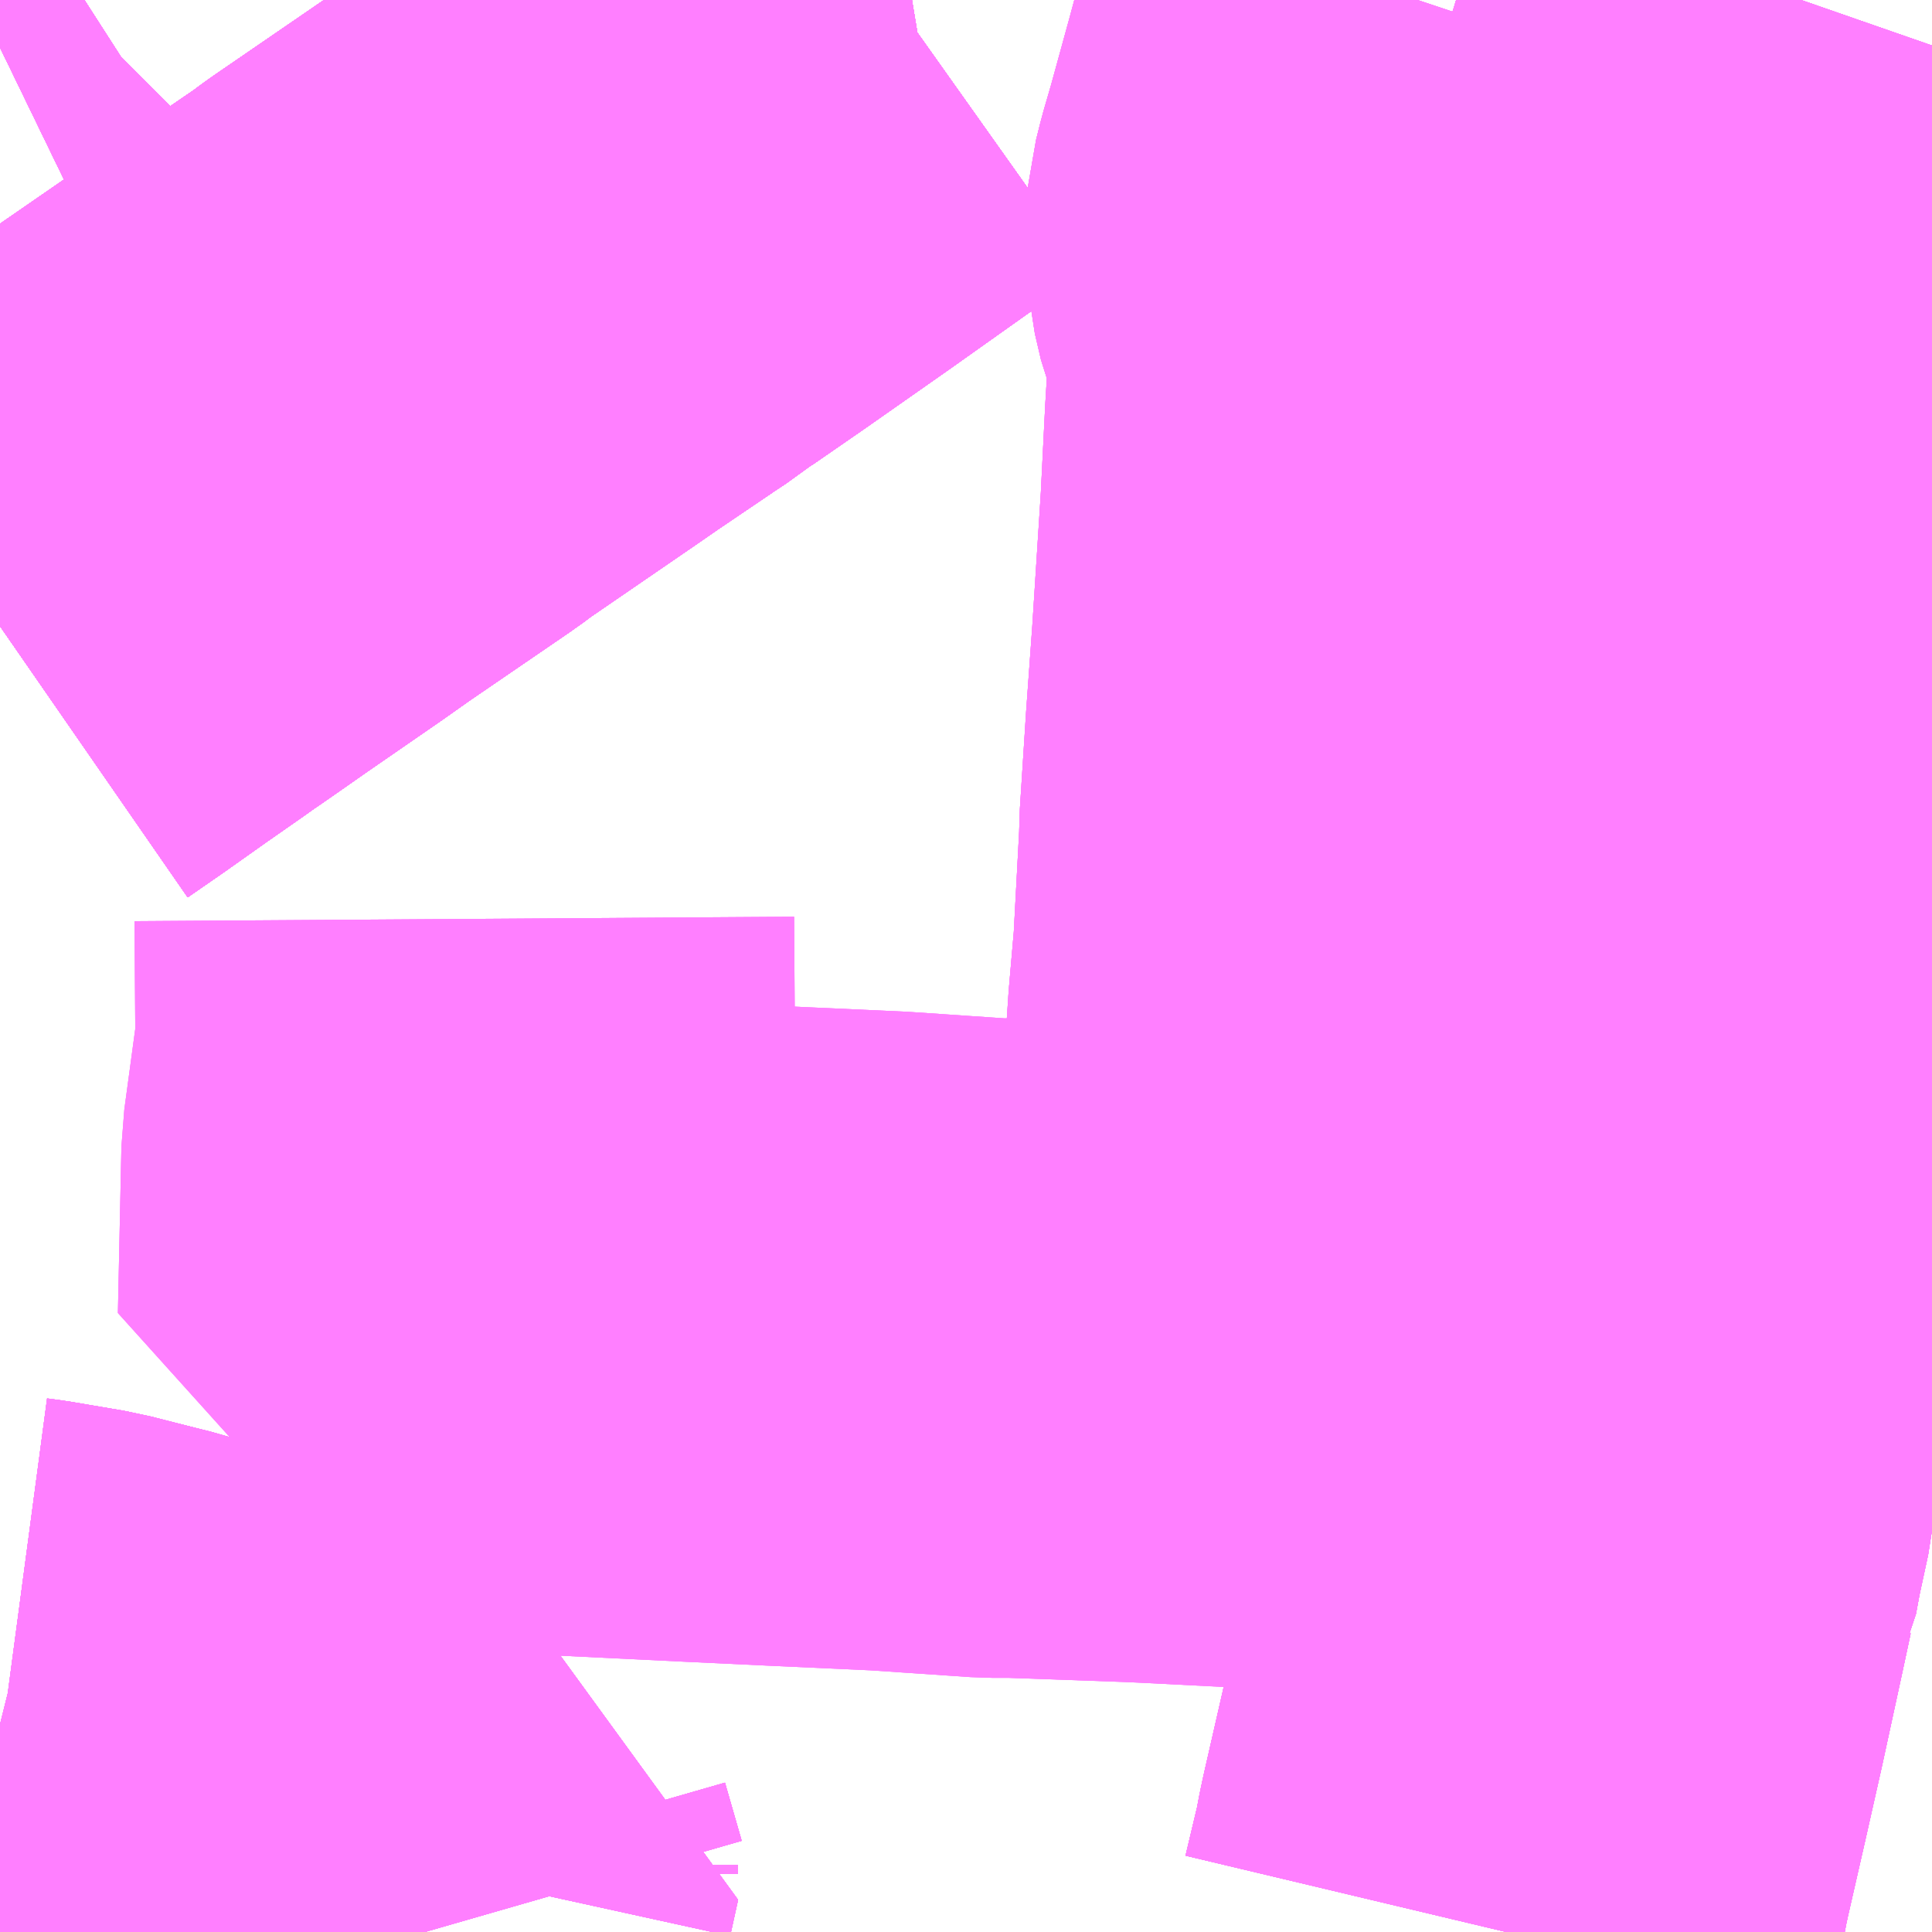 <?xml version="1.0" encoding="UTF-8"?>
<svg  xmlns="http://www.w3.org/2000/svg" xmlns:xlink="http://www.w3.org/1999/xlink" xmlns:go="http://purl.org/svgmap/profile" property="N07_001,N07_002,N07_003,N07_004,N07_005,N07_006,N07_007" viewBox="13673.584 -3539.795 2.197 2.197" go:dataArea="13673.583984375 -3539.794921875 2.197265625 2.197265625" >
<globalCoordinateSystem srsName="http://purl.org/crs/84" transform="matrix(100.0,0.0,0.0,-100.0,0.0,0.0)" />
<defs>
 <g id="p0" >
  <circle cx="0.0" cy="0.0" r="3" stroke="green" stroke-width="0.75" vector-effect="non-scaling-stroke" />
 </g>
</defs>
<g fill="none" fill-rule="evenodd" stroke="#FF00FF" stroke-width="0.75" opacity="0.5" vector-effect="non-scaling-stroke" stroke-linejoin="bevel" >
<path content="1,JR東海バス（株）,ドリームなごや号_01_on,3.0,3.0,3.0," xlink:title="1" d="M13675.781,-3538.814L13675.713,-3538.817L13675.699,-3538.817L13675.656,-3538.818L13675.589,-3538.821L13675.484,-3538.825L13675.46,-3538.826L13675.461,-3538.837L13675.462,-3538.854L13675.463,-3538.869L13675.464,-3538.902L13675.466,-3538.919L13675.467,-3538.936L13675.468,-3538.959L13675.471,-3539.003L13675.477,-3539.082L13675.485,-3539.194L13675.487,-3539.211L13675.489,-3539.239L13675.494,-3539.296L13675.499,-3539.333L13675.501,-3539.378L13675.508,-3539.42L13675.515,-3539.446L13675.523,-3539.469L13675.537,-3539.508L13675.543,-3539.524L13675.551,-3539.546L13675.563,-3539.579L13675.57,-3539.599L13675.576,-3539.615L13675.583,-3539.635L13675.592,-3539.664L13675.594,-3539.669L13675.596,-3539.677L13675.609,-3539.72L13675.62,-3539.758L13675.623,-3539.769L13675.624,-3539.772L13675.632,-3539.795"/>
<path content="1,加越能鉄道（株）,岐阜・名古屋行き（高速バス）,2.0,2.0,2.0," xlink:title="1" d="M13675.781,-3538.814L13675.713,-3538.817L13675.699,-3538.817L13675.656,-3538.818L13675.589,-3538.821L13675.484,-3538.825L13675.46,-3538.826L13675.461,-3538.837L13675.462,-3538.854L13675.463,-3538.869L13675.464,-3538.902L13675.466,-3538.919L13675.467,-3538.936L13675.468,-3538.959L13675.471,-3539.003L13675.477,-3539.082L13675.485,-3539.194L13675.487,-3539.211L13675.489,-3539.239L13675.494,-3539.296L13675.499,-3539.333L13675.501,-3539.378L13675.508,-3539.42L13675.515,-3539.446L13675.523,-3539.469L13675.537,-3539.508L13675.543,-3539.524L13675.551,-3539.546L13675.563,-3539.579L13675.57,-3539.599L13675.576,-3539.615L13675.583,-3539.635L13675.592,-3539.664L13675.594,-3539.669L13675.596,-3539.677L13675.609,-3539.72L13675.62,-3539.758L13675.623,-3539.769L13675.624,-3539.772L13675.632,-3539.795"/>
<path content="1,岐阜バス観光（株）,高速京都線_01_on,2.0,2.0,2.0," xlink:title="1" d="M13673.68,-3539.795L13673.666,-3539.786L13673.665,-3539.785L13673.617,-3539.757L13673.584,-3539.741"/>
<path content="1,岐阜バス観光（株）,高速京都線_02_on,1.0,1.0,1.0," xlink:title="1" d="M13675.781,-3538.814L13675.713,-3538.817L13675.699,-3538.817L13675.656,-3538.818L13675.589,-3538.821L13675.484,-3538.825L13675.46,-3538.826L13675.461,-3538.837L13675.462,-3538.854L13675.463,-3538.869L13675.464,-3538.902L13675.466,-3538.919L13675.467,-3538.936L13675.468,-3538.959L13675.471,-3539.003L13675.477,-3539.082L13675.485,-3539.194L13675.487,-3539.211L13675.489,-3539.239L13675.494,-3539.296L13675.499,-3539.333L13675.501,-3539.378L13675.508,-3539.42L13675.515,-3539.446L13675.523,-3539.469L13675.537,-3539.508L13675.543,-3539.524L13675.551,-3539.546L13675.563,-3539.579L13675.57,-3539.599L13675.576,-3539.615L13675.583,-3539.635L13675.592,-3539.664L13675.594,-3539.669L13675.596,-3539.677L13675.609,-3539.72L13675.62,-3539.758L13675.623,-3539.769L13675.624,-3539.772L13675.632,-3539.795"/>
<path content="1,岐阜バス観光（株）,高速京都線_02_on,1.0,1.0,1.0," xlink:title="1" d="M13673.68,-3539.795L13673.666,-3539.786L13673.665,-3539.785L13673.617,-3539.757L13673.584,-3539.741"/>
<path content="1,岐阜乗合自動車（株）,おぶさ墨俣線_01_on,53.5,35.0,35.0," xlink:title="1" d="M13674.621,-3539.795L13674.603,-3539.792L13674.448,-3539.682L13674.351,-3539.614L13674.296,-3539.576L13674.289,-3539.572L13674.287,-3539.57L13674.258,-3539.549L13674.253,-3539.546L13674.219,-3539.523L13674.188,-3539.502L13674.162,-3539.484L13674.041,-3539.401L13674.034,-3539.396L13674.022,-3539.387L13674.019,-3539.385L13673.962,-3539.346L13673.924,-3539.32L13673.905,-3539.307L13673.888,-3539.295L13673.871,-3539.283L13673.787,-3539.225L13673.757,-3539.204L13673.734,-3539.188L13673.728,-3539.184L13673.714,-3539.174L13673.671,-3539.144L13673.623,-3539.11L13673.584,-3539.083"/>
<path content="1,岐阜乗合自動車（株）,おぶさ墨俣線_02_on,53.5,35.0,35.0," xlink:title="1" d="M13674.621,-3539.795L13674.603,-3539.792L13674.448,-3539.682L13674.351,-3539.614L13674.296,-3539.576L13674.289,-3539.572L13674.287,-3539.57L13674.258,-3539.549L13674.253,-3539.546L13674.219,-3539.523L13674.188,-3539.502L13674.162,-3539.484L13674.041,-3539.401L13674.034,-3539.396L13674.022,-3539.387L13674.019,-3539.385L13673.962,-3539.346L13673.924,-3539.32L13673.905,-3539.307L13673.888,-3539.295L13673.871,-3539.283L13673.787,-3539.225L13673.757,-3539.204L13673.734,-3539.188L13673.728,-3539.184L13673.714,-3539.174L13673.671,-3539.144L13673.623,-3539.11L13673.584,-3539.083"/>
<path content="1,岐阜乗合自動車（株）,おぶさ墨俣線_03_on,53.5,35.0,35.0," xlink:title="1" d="M13674.621,-3539.795L13674.603,-3539.792L13674.448,-3539.682L13674.351,-3539.614L13674.296,-3539.576L13674.289,-3539.572L13674.287,-3539.57L13674.258,-3539.549L13674.253,-3539.546L13674.219,-3539.523L13674.188,-3539.502L13674.162,-3539.484L13674.041,-3539.401L13674.034,-3539.396L13674.022,-3539.387L13674.019,-3539.385L13673.962,-3539.346L13673.924,-3539.32L13673.905,-3539.307L13673.888,-3539.295L13673.871,-3539.283L13673.787,-3539.225L13673.757,-3539.204L13673.734,-3539.188L13673.728,-3539.184L13673.714,-3539.174L13673.671,-3539.144L13673.623,-3539.11L13673.584,-3539.083"/>
<path content="1,岐阜乗合自動車（株）,おぶさ墨俣線_06_on,53.5,35.0,35.0," xlink:title="1" d="M13674.621,-3539.795L13674.603,-3539.792L13674.448,-3539.682L13674.351,-3539.614L13674.296,-3539.576L13674.289,-3539.572L13674.287,-3539.57L13674.258,-3539.549L13674.253,-3539.546L13674.219,-3539.523L13674.188,-3539.502L13674.162,-3539.484L13674.041,-3539.401L13674.034,-3539.396L13674.022,-3539.387L13674.019,-3539.385L13673.962,-3539.346L13673.924,-3539.32L13673.905,-3539.307L13673.888,-3539.295L13673.871,-3539.283L13673.787,-3539.225L13673.757,-3539.204L13673.734,-3539.188L13673.728,-3539.184L13673.714,-3539.174L13673.671,-3539.144L13673.623,-3539.11L13673.584,-3539.083"/>
<path content="1,岐阜乗合自動車（株）,おぶさ墨俣線_09_on,53.5,35.0,35.0," xlink:title="1" d="M13674.621,-3539.795L13674.603,-3539.792L13674.448,-3539.682L13674.351,-3539.614L13674.296,-3539.576L13674.289,-3539.572L13674.287,-3539.57L13674.258,-3539.549L13674.253,-3539.546L13674.219,-3539.523L13674.188,-3539.502L13674.162,-3539.484L13674.041,-3539.401L13674.034,-3539.396L13674.022,-3539.387L13674.019,-3539.385L13673.962,-3539.346L13673.924,-3539.32L13673.905,-3539.307L13673.888,-3539.295L13673.871,-3539.283L13673.787,-3539.225L13673.757,-3539.204L13673.734,-3539.188L13673.728,-3539.184L13673.714,-3539.174L13673.671,-3539.144L13673.623,-3539.11L13673.584,-3539.083"/>
<path content="1,岐阜乗合自動車（株）,おぶさ墨俣線_10_on,53.5,35.0,35.0," xlink:title="1" d="M13674.621,-3539.795L13674.603,-3539.792L13674.448,-3539.682L13674.351,-3539.614L13674.296,-3539.576L13674.289,-3539.572L13674.287,-3539.57L13674.258,-3539.549L13674.253,-3539.546L13674.219,-3539.523L13674.188,-3539.502L13674.162,-3539.484L13674.041,-3539.401L13674.034,-3539.396L13674.022,-3539.387L13674.019,-3539.385L13673.962,-3539.346L13673.924,-3539.32L13673.905,-3539.307L13673.888,-3539.295L13673.871,-3539.283L13673.787,-3539.225L13673.757,-3539.204L13673.734,-3539.188L13673.728,-3539.184L13673.714,-3539.174L13673.671,-3539.144L13673.623,-3539.11L13673.584,-3539.083"/>
<path content="1,岐阜乗合自動車（株）,おぶさ墨俣線_11_on,53.5,35.0,35.0," xlink:title="1" d="M13674.621,-3539.795L13674.603,-3539.792L13674.448,-3539.682L13674.351,-3539.614L13674.296,-3539.576L13674.289,-3539.572L13674.287,-3539.57L13674.258,-3539.549L13674.253,-3539.546L13674.219,-3539.523L13674.188,-3539.502L13674.162,-3539.484L13674.041,-3539.401L13674.034,-3539.396L13674.022,-3539.387L13674.019,-3539.385L13673.962,-3539.346L13673.924,-3539.32L13673.905,-3539.307L13673.888,-3539.295L13673.871,-3539.283L13673.787,-3539.225L13673.757,-3539.204L13673.734,-3539.188L13673.728,-3539.184L13673.714,-3539.174L13673.671,-3539.144L13673.623,-3539.11L13673.584,-3539.083"/>
<path content="1,岐阜乗合自動車（株）,加納南線_01_on,40.0,27.0,27.0," xlink:title="1" d="M13675.196,-3539.795L13675.192,-3539.783L13675.191,-3539.777L13675.176,-3539.728L13675.162,-3539.676L13675.14,-3539.596L13675.131,-3539.565L13675.126,-3539.545L13675.125,-3539.535L13675.125,-3539.532L13675.124,-3539.527L13675.126,-3539.501L13675.133,-3539.471L13675.139,-3539.456L13675.146,-3539.428L13675.151,-3539.394L13675.151,-3539.38L13675.147,-3539.313L13675.142,-3539.213L13675.132,-3539.057L13675.125,-3538.96L13675.118,-3538.851L13675.118,-3538.84L13675.111,-3538.709L13675.105,-3538.64L13675.101,-3538.58L13675.095,-3538.458L13675.086,-3538.3"/>
<path content="1,岐阜乗合自動車（株）,加納南線_02_on,40.0,27.0,27.0," xlink:title="1" d="M13675.196,-3539.795L13675.192,-3539.783L13675.191,-3539.777L13675.176,-3539.728L13675.162,-3539.676L13675.14,-3539.596L13675.131,-3539.565L13675.126,-3539.545L13675.125,-3539.535L13675.125,-3539.532L13675.124,-3539.527L13675.126,-3539.501L13675.133,-3539.471L13675.139,-3539.456L13675.146,-3539.428L13675.151,-3539.394L13675.151,-3539.38L13675.147,-3539.313L13675.142,-3539.213L13675.132,-3539.057L13675.125,-3538.96L13675.118,-3538.851L13675.118,-3538.84L13675.111,-3538.709L13675.105,-3538.64L13675.101,-3538.58L13675.095,-3538.458L13675.086,-3538.3L13675.082,-3538.247L13674.998,-3538.251L13674.9,-3538.256L13674.878,-3538.257L13674.738,-3538.262L13674.713,-3538.262L13674.595,-3538.27L13674.485,-3538.275L13674.379,-3538.28L13674.235,-3538.287L13674.144,-3538.291L13674.105,-3538.293L13674.093,-3538.294L13674.097,-3538.483L13674.113,-3538.601L13674.112,-3538.75"/>
<path content="1,岐阜乗合自動車（株）,加納南線_03_on,40.0,27.0,27.0," xlink:title="1" d="M13675.196,-3539.795L13675.192,-3539.783L13675.191,-3539.777L13675.176,-3539.728L13675.162,-3539.676L13675.14,-3539.596L13675.131,-3539.565L13675.126,-3539.545L13675.125,-3539.535L13675.125,-3539.532L13675.124,-3539.527L13675.126,-3539.501L13675.133,-3539.471L13675.139,-3539.456L13675.146,-3539.428L13675.151,-3539.394L13675.151,-3539.38L13675.147,-3539.313L13675.142,-3539.213L13675.132,-3539.057L13675.125,-3538.96L13675.118,-3538.851L13675.118,-3538.84L13675.111,-3538.709L13675.105,-3538.64L13675.101,-3538.58L13675.095,-3538.458L13675.086,-3538.3L13675.082,-3538.247L13674.998,-3538.251L13674.9,-3538.256L13674.878,-3538.257L13674.738,-3538.262L13674.713,-3538.262L13674.595,-3538.27L13674.485,-3538.275L13674.379,-3538.28L13674.235,-3538.287L13674.144,-3538.291L13674.105,-3538.293L13674.093,-3538.294L13674.097,-3538.483L13674.113,-3538.601L13674.112,-3538.75"/>
<path content="1,岐阜乗合自動車（株）,加納南線_04_on,40.0,27.0,27.0," xlink:title="1" d="M13675.196,-3539.795L13675.192,-3539.783L13675.191,-3539.777L13675.176,-3539.728L13675.162,-3539.676L13675.14,-3539.596L13675.131,-3539.565L13675.126,-3539.545L13675.125,-3539.535L13675.125,-3539.532L13675.124,-3539.527L13675.126,-3539.501L13675.133,-3539.471L13675.139,-3539.456L13675.146,-3539.428L13675.151,-3539.394L13675.151,-3539.38L13675.147,-3539.313L13675.142,-3539.213L13675.132,-3539.057L13675.125,-3538.96L13675.118,-3538.851L13675.118,-3538.84L13675.111,-3538.709L13675.105,-3538.64L13675.101,-3538.58L13675.095,-3538.458L13675.086,-3538.3L13675.082,-3538.247L13674.998,-3538.251L13674.9,-3538.256L13674.878,-3538.257L13674.738,-3538.262L13674.713,-3538.262L13674.595,-3538.27L13674.485,-3538.275L13674.379,-3538.28L13674.235,-3538.287L13674.144,-3538.291L13674.105,-3538.293L13674.093,-3538.294L13674.097,-3538.483L13674.113,-3538.601L13674.112,-3538.75"/>
<path content="1,岐阜乗合自動車（株）,加納南線_06_on,40.0,27.0,27.0," xlink:title="1" d="M13675.196,-3539.795L13675.192,-3539.783L13675.191,-3539.777L13675.176,-3539.728L13675.162,-3539.676L13675.14,-3539.596L13675.131,-3539.565L13675.126,-3539.545L13675.125,-3539.535L13675.125,-3539.532L13675.124,-3539.527L13675.126,-3539.501L13675.133,-3539.471L13675.139,-3539.456L13675.146,-3539.428L13675.151,-3539.394L13675.151,-3539.38L13675.147,-3539.313L13675.142,-3539.213L13675.132,-3539.057L13675.125,-3538.96L13675.118,-3538.851L13675.118,-3538.84L13675.111,-3538.709L13675.105,-3538.64L13675.101,-3538.58L13675.095,-3538.458L13675.086,-3538.3"/>
<path content="1,岐阜乗合自動車（株）,加納島線_01_on,46.5,32.0,32.0," xlink:title="1" d="M13673.68,-3539.795L13673.666,-3539.786L13673.665,-3539.785L13673.617,-3539.757L13673.584,-3539.741"/>
<path content="1,岐阜乗合自動車（株）,加納島線_02_on,46.5,32.0,32.0," xlink:title="1" d="M13673.68,-3539.795L13673.666,-3539.786L13673.665,-3539.785L13673.617,-3539.757L13673.584,-3539.741"/>
<path content="1,岐阜乗合自動車（株）,加納島線_04_on,46.5,32.0,32.0," xlink:title="1" d="M13673.68,-3539.795L13673.666,-3539.786L13673.665,-3539.785L13673.617,-3539.757L13673.584,-3539.741"/>
<path content="1,岐阜乗合自動車（株）,加納島線_05_on,46.5,32.0,32.0," xlink:title="1" d="M13673.68,-3539.795L13673.666,-3539.786L13673.665,-3539.785L13673.617,-3539.757L13673.584,-3539.741"/>
<path content="1,岐阜乗合自動車（株）,加納島線_06_on,46.5,32.0,32.0," xlink:title="1" d="M13673.68,-3539.795L13673.666,-3539.786L13673.665,-3539.785L13673.617,-3539.757L13673.584,-3539.741"/>
<path content="1,岐阜乗合自動車（株）,加納島線_07_on,46.5,32.0,32.0," xlink:title="1" d="M13673.68,-3539.795L13673.666,-3539.786L13673.665,-3539.785L13673.617,-3539.757L13673.584,-3539.741"/>
<path content="1,岐阜乗合自動車（株）,加納島線_09_on,46.5,32.0,32.0," xlink:title="1" d="M13673.68,-3539.795L13673.666,-3539.786L13673.665,-3539.785L13673.617,-3539.757L13673.584,-3539.741"/>
<path content="1,岐阜乗合自動車（株）,加納島線_10_on,46.5,32.0,32.0," xlink:title="1" d="M13673.68,-3539.795L13673.666,-3539.786L13673.665,-3539.785L13673.617,-3539.757L13673.584,-3539.741"/>
<path content="1,岐阜乗合自動車（株）,大洞団地線_03_on,50.5,31.0,31.0," xlink:title="1" d="M13673.584,-3539.741L13673.617,-3539.757L13673.665,-3539.785L13673.666,-3539.786L13673.68,-3539.795"/>
<path content="1,岐阜乗合自動車（株）,大洞団地線_07_on,50.5,31.0,31.0," xlink:title="1" d="M13673.584,-3539.741L13673.617,-3539.757L13673.665,-3539.785L13673.666,-3539.786L13673.68,-3539.795"/>
<path content="1,岐阜乗合自動車（株）,岐阜聖徳学園大線_01_on,39.0,16.5,16.5," xlink:title="1" d="M13674.621,-3539.795L13674.603,-3539.792L13674.448,-3539.682L13674.351,-3539.614L13674.296,-3539.576L13674.289,-3539.572L13674.287,-3539.57L13674.258,-3539.549L13674.253,-3539.546L13674.219,-3539.523L13674.188,-3539.502L13674.162,-3539.484L13674.041,-3539.401L13674.034,-3539.396L13674.022,-3539.387L13674.019,-3539.385L13673.962,-3539.346L13673.924,-3539.32L13673.905,-3539.307L13673.888,-3539.295L13673.871,-3539.283L13673.787,-3539.225L13673.757,-3539.204L13673.734,-3539.188L13673.728,-3539.184L13673.714,-3539.174L13673.671,-3539.144L13673.623,-3539.11L13673.584,-3539.083"/>
<path content="1,岐阜乗合自動車（株）,岐阜聖徳学園大線_02_on,39.0,16.5,16.5," xlink:title="1" d="M13674.621,-3539.795L13674.603,-3539.792L13674.448,-3539.682L13674.351,-3539.614L13674.296,-3539.576L13674.289,-3539.572L13674.287,-3539.57L13674.258,-3539.549L13674.253,-3539.546L13674.219,-3539.523L13674.188,-3539.502L13674.162,-3539.484L13674.041,-3539.401L13674.034,-3539.396L13674.022,-3539.387L13674.019,-3539.385L13673.962,-3539.346L13673.924,-3539.32L13673.905,-3539.307L13673.888,-3539.295L13673.871,-3539.283L13673.787,-3539.225L13673.757,-3539.204L13673.734,-3539.188L13673.728,-3539.184L13673.714,-3539.174L13673.671,-3539.144L13673.623,-3539.11L13673.584,-3539.083"/>
<path content="1,岐阜乗合自動車（株）,岐阜聖徳学園大線_03_on,39.0,16.5,16.5," xlink:title="1" d="M13674.621,-3539.795L13674.603,-3539.792L13674.448,-3539.682L13674.351,-3539.614L13674.296,-3539.576L13674.289,-3539.572L13674.287,-3539.57L13674.258,-3539.549L13674.253,-3539.546L13674.219,-3539.523L13674.188,-3539.502L13674.162,-3539.484L13674.041,-3539.401L13674.034,-3539.396L13674.022,-3539.387L13674.019,-3539.385L13673.962,-3539.346L13673.924,-3539.32L13673.905,-3539.307L13673.888,-3539.295L13673.871,-3539.283L13673.787,-3539.225L13673.757,-3539.204L13673.734,-3539.188L13673.728,-3539.184L13673.714,-3539.174L13673.671,-3539.144L13673.623,-3539.11L13673.584,-3539.083"/>
<path content="1,岐阜乗合自動車（株）,岐阜聖徳学園大線_04_on,39.0,16.5,16.5," xlink:title="1" d="M13674.621,-3539.795L13674.603,-3539.792L13674.448,-3539.682L13674.351,-3539.614L13674.296,-3539.576L13674.289,-3539.572L13674.287,-3539.57L13674.258,-3539.549L13674.253,-3539.546L13674.219,-3539.523L13674.188,-3539.502L13674.162,-3539.484L13674.041,-3539.401L13674.034,-3539.396L13674.022,-3539.387L13674.019,-3539.385L13673.962,-3539.346L13673.924,-3539.32L13673.905,-3539.307L13673.888,-3539.295L13673.871,-3539.283L13673.787,-3539.225L13673.757,-3539.204L13673.734,-3539.188L13673.728,-3539.184L13673.714,-3539.174L13673.671,-3539.144L13673.623,-3539.11L13673.584,-3539.083"/>
<path content="1,岐阜乗合自動車（株）,岐阜聖徳学園大線_07_on,39.0,16.5,16.5," xlink:title="1" d="M13674.621,-3539.795L13674.603,-3539.792L13674.448,-3539.682L13674.351,-3539.614L13674.296,-3539.576L13674.289,-3539.572L13674.287,-3539.57L13674.258,-3539.549L13674.253,-3539.546L13674.219,-3539.523L13674.188,-3539.502L13674.162,-3539.484L13674.041,-3539.401L13674.034,-3539.396L13674.022,-3539.387L13674.019,-3539.385L13673.962,-3539.346L13673.924,-3539.32L13673.905,-3539.307L13673.888,-3539.295L13673.871,-3539.283L13673.787,-3539.225L13673.757,-3539.204L13673.734,-3539.188L13673.728,-3539.184L13673.714,-3539.174L13673.671,-3539.144L13673.623,-3539.11L13673.584,-3539.083"/>
<path content="1,岐阜乗合自動車（株）,岐阜聖徳学園大線_08_on,39.0,16.5,16.5," xlink:title="1" d="M13674.621,-3539.795L13674.603,-3539.792L13674.448,-3539.682L13674.351,-3539.614L13674.296,-3539.576L13674.289,-3539.572L13674.287,-3539.57L13674.258,-3539.549L13674.253,-3539.546L13674.219,-3539.523L13674.188,-3539.502L13674.162,-3539.484L13674.041,-3539.401L13674.034,-3539.396L13674.022,-3539.387L13674.019,-3539.385L13673.962,-3539.346L13673.924,-3539.32L13673.905,-3539.307L13673.888,-3539.295L13673.871,-3539.283L13673.787,-3539.225L13673.757,-3539.204L13673.734,-3539.188L13673.728,-3539.184L13673.714,-3539.174L13673.671,-3539.144L13673.623,-3539.11L13673.584,-3539.083"/>
<path content="1,岐阜乗合自動車（株）,岐阜聖徳学園大線_09_on,39.0,16.5,16.5," xlink:title="1" d="M13674.621,-3539.795L13674.603,-3539.792L13674.448,-3539.682L13674.351,-3539.614L13674.296,-3539.576L13674.289,-3539.572L13674.287,-3539.57L13674.258,-3539.549L13674.253,-3539.546L13674.219,-3539.523L13674.188,-3539.502L13674.162,-3539.484L13674.041,-3539.401L13674.034,-3539.396L13674.022,-3539.387L13674.019,-3539.385L13673.962,-3539.346L13673.924,-3539.32L13673.905,-3539.307L13673.888,-3539.295L13673.871,-3539.283L13673.787,-3539.225L13673.757,-3539.204L13673.734,-3539.188L13673.728,-3539.184L13673.714,-3539.174L13673.671,-3539.144L13673.623,-3539.11L13673.584,-3539.083"/>
<path content="1,岐阜乗合自動車（株）,岐阜聖徳学園大線_10_on,39.0,16.5,16.5," xlink:title="1" d="M13674.621,-3539.795L13674.603,-3539.792L13674.448,-3539.682L13674.351,-3539.614L13674.296,-3539.576L13674.289,-3539.572L13674.287,-3539.57L13674.258,-3539.549L13674.253,-3539.546L13674.219,-3539.523L13674.188,-3539.502L13674.162,-3539.484L13674.041,-3539.401L13674.034,-3539.396L13674.022,-3539.387L13674.019,-3539.385L13673.962,-3539.346L13673.924,-3539.32L13673.905,-3539.307L13673.888,-3539.295L13673.871,-3539.283L13673.787,-3539.225L13673.757,-3539.204L13673.734,-3539.188L13673.728,-3539.184L13673.714,-3539.174L13673.671,-3539.144L13673.623,-3539.11L13673.584,-3539.083"/>
<path content="1,岐阜乗合自動車（株）,岐阜聖徳学園大線_11_on,39.0,16.5,16.5," xlink:title="1" d="M13674.621,-3539.795L13674.603,-3539.792L13674.448,-3539.682L13674.351,-3539.614L13674.296,-3539.576L13674.289,-3539.572L13674.287,-3539.57L13674.258,-3539.549L13674.253,-3539.546L13674.219,-3539.523L13674.188,-3539.502L13674.162,-3539.484L13674.041,-3539.401L13674.034,-3539.396L13674.022,-3539.387L13674.019,-3539.385L13673.962,-3539.346L13673.924,-3539.32L13673.905,-3539.307L13673.888,-3539.295L13673.871,-3539.283L13673.787,-3539.225L13673.757,-3539.204L13673.734,-3539.188L13673.728,-3539.184L13673.714,-3539.174L13673.671,-3539.144L13673.623,-3539.11L13673.584,-3539.083"/>
<path content="1,岐阜乗合自動車（株）,岐阜聖徳学園大線_12_on,39.0,16.5,16.5," xlink:title="1" d="M13674.621,-3539.795L13674.603,-3539.792L13674.448,-3539.682L13674.351,-3539.614L13674.296,-3539.576L13674.289,-3539.572L13674.287,-3539.57L13674.258,-3539.549L13674.253,-3539.546L13674.219,-3539.523L13674.188,-3539.502L13674.162,-3539.484L13674.041,-3539.401L13674.034,-3539.396L13674.022,-3539.387L13674.019,-3539.385L13673.962,-3539.346L13673.924,-3539.32L13673.905,-3539.307L13673.888,-3539.295L13673.871,-3539.283L13673.787,-3539.225L13673.757,-3539.204L13673.734,-3539.188L13673.728,-3539.184L13673.714,-3539.174L13673.671,-3539.144L13673.623,-3539.11L13673.584,-3539.083"/>
<path content="1,岐阜乗合自動車（株）,茜部三田洞線_01_on,46.5,24.0,24.0," xlink:title="1" d="M13675.632,-3539.795L13675.624,-3539.772L13675.623,-3539.769L13675.62,-3539.758L13675.609,-3539.72L13675.596,-3539.677L13675.576,-3539.615L13675.563,-3539.579L13675.551,-3539.546L13675.543,-3539.524L13675.537,-3539.508L13675.523,-3539.469L13675.515,-3539.446L13675.508,-3539.42L13675.501,-3539.378L13675.499,-3539.333L13675.485,-3539.194L13675.477,-3539.082L13675.471,-3539.003L13675.468,-3538.959L13675.467,-3538.936L13675.466,-3538.919L13675.464,-3538.902L13675.463,-3538.869L13675.462,-3538.854L13675.461,-3538.837L13675.46,-3538.826L13675.454,-3538.746L13675.45,-3538.68L13675.449,-3538.668L13675.446,-3538.624L13675.443,-3538.584L13675.442,-3538.523L13675.434,-3538.447L13675.434,-3538.441L13675.431,-3538.404L13675.431,-3538.39L13675.431,-3538.384L13675.427,-3538.34L13675.424,-3538.295L13675.423,-3538.286L13675.42,-3538.242L13675.42,-3538.23L13675.417,-3538.18L13675.412,-3538.126L13675.41,-3538.106L13675.399,-3538.055L13675.394,-3538.028L13675.393,-3538.026L13675.39,-3538.016L13675.381,-3537.974L13675.358,-3537.868L13675.34,-3537.788L13675.319,-3537.696L13675.316,-3537.682L13675.312,-3537.661L13675.297,-3537.598M13674.067,-3537.598L13674.048,-3537.664L13674.048,-3537.674L13674.057,-3537.715L13674.026,-3537.718L13674.004,-3537.722L13673.997,-3537.723L13673.968,-3537.729L13673.925,-3537.743L13673.914,-3537.747L13673.87,-3537.762L13673.867,-3537.762L13673.831,-3537.774L13673.814,-3537.779L13673.788,-3537.787L13673.786,-3537.787L13673.777,-3537.789L13673.733,-3537.803L13673.713,-3537.808L13673.662,-3537.821L13673.603,-3537.831L13673.588,-3537.833L13673.584,-3537.834"/>
<path content="1,岐阜乗合自動車（株）,茜部三田洞線_02_on,46.5,24.0,24.0," xlink:title="1" d="M13675.632,-3539.795L13675.624,-3539.772L13675.623,-3539.769L13675.62,-3539.758L13675.609,-3539.72L13675.596,-3539.677L13675.576,-3539.615L13675.563,-3539.579L13675.551,-3539.546L13675.543,-3539.524L13675.537,-3539.508L13675.523,-3539.469L13675.515,-3539.446L13675.508,-3539.42L13675.501,-3539.378L13675.499,-3539.333L13675.485,-3539.194L13675.477,-3539.082L13675.471,-3539.003L13675.468,-3538.959L13675.467,-3538.936L13675.466,-3538.919L13675.464,-3538.902L13675.463,-3538.869L13675.462,-3538.854L13675.461,-3538.837L13675.46,-3538.826L13675.454,-3538.746L13675.45,-3538.68L13675.449,-3538.668L13675.446,-3538.624L13675.443,-3538.584L13675.442,-3538.523L13675.434,-3538.447L13675.434,-3538.441L13675.431,-3538.404L13675.431,-3538.39L13675.431,-3538.384L13675.427,-3538.34L13675.424,-3538.295L13675.423,-3538.286L13675.42,-3538.242L13675.42,-3538.23L13675.417,-3538.18L13675.412,-3538.126L13675.41,-3538.106L13675.399,-3538.055L13675.394,-3538.028L13675.393,-3538.026L13675.39,-3538.016L13675.381,-3537.974L13675.358,-3537.868L13675.34,-3537.788L13675.319,-3537.696L13675.316,-3537.682L13675.312,-3537.661L13675.297,-3537.598M13674.067,-3537.598L13674.048,-3537.664L13674.048,-3537.674L13674.057,-3537.715L13674.026,-3537.718L13674.004,-3537.722L13673.997,-3537.723L13673.968,-3537.729L13673.925,-3537.743L13673.914,-3537.747L13673.87,-3537.762L13673.867,-3537.762L13673.831,-3537.774L13673.814,-3537.779L13673.788,-3537.787L13673.786,-3537.787L13673.777,-3537.789L13673.733,-3537.803L13673.713,-3537.808L13673.662,-3537.821L13673.603,-3537.831L13673.588,-3537.833L13673.584,-3537.834"/>
<path content="1,岐阜乗合自動車（株）,茜部三田洞線_03_on,46.5,24.0,24.0," xlink:title="1" d="M13675.632,-3539.795L13675.624,-3539.772L13675.623,-3539.769L13675.62,-3539.758L13675.609,-3539.72L13675.596,-3539.677L13675.576,-3539.615L13675.563,-3539.579L13675.551,-3539.546L13675.543,-3539.524L13675.537,-3539.508L13675.523,-3539.469L13675.515,-3539.446L13675.508,-3539.42L13675.501,-3539.378L13675.499,-3539.333L13675.485,-3539.194L13675.477,-3539.082L13675.471,-3539.003L13675.468,-3538.959L13675.467,-3538.936L13675.466,-3538.919L13675.464,-3538.902L13675.463,-3538.869L13675.462,-3538.854L13675.461,-3538.837L13675.46,-3538.826L13675.454,-3538.746L13675.45,-3538.68L13675.449,-3538.668L13675.446,-3538.624L13675.443,-3538.584L13675.442,-3538.523L13675.434,-3538.447L13675.434,-3538.441L13675.431,-3538.404L13675.431,-3538.39L13675.431,-3538.384L13675.427,-3538.34L13675.424,-3538.295L13675.423,-3538.286L13675.42,-3538.242L13675.42,-3538.23L13675.417,-3538.18L13675.412,-3538.126L13675.41,-3538.106L13675.399,-3538.055L13675.394,-3538.028L13675.393,-3538.026L13675.39,-3538.016L13675.381,-3537.974L13675.358,-3537.868L13675.34,-3537.788L13675.319,-3537.696L13675.316,-3537.682L13675.312,-3537.661L13675.297,-3537.598M13674.067,-3537.598L13674.048,-3537.664L13674.048,-3537.674L13674.057,-3537.715L13674.026,-3537.718L13674.004,-3537.722L13673.997,-3537.723L13673.968,-3537.729L13673.925,-3537.743L13673.914,-3537.747L13673.87,-3537.762L13673.867,-3537.762L13673.831,-3537.774L13673.814,-3537.779L13673.788,-3537.787L13673.786,-3537.787L13673.777,-3537.789L13673.733,-3537.803L13673.713,-3537.808L13673.662,-3537.821L13673.603,-3537.831L13673.588,-3537.833L13673.584,-3537.834"/>
<path content="1,岐阜乗合自動車（株）,茜部三田洞線_04_on,46.5,24.0,24.0," xlink:title="1" d="M13675.632,-3539.795L13675.624,-3539.772L13675.623,-3539.769L13675.62,-3539.758L13675.609,-3539.72L13675.596,-3539.677L13675.576,-3539.615L13675.563,-3539.579L13675.551,-3539.546L13675.543,-3539.524L13675.537,-3539.508L13675.523,-3539.469L13675.515,-3539.446L13675.508,-3539.42L13675.501,-3539.378L13675.499,-3539.333L13675.485,-3539.194L13675.477,-3539.082L13675.471,-3539.003L13675.468,-3538.959L13675.467,-3538.936L13675.466,-3538.919L13675.464,-3538.902L13675.463,-3538.869L13675.462,-3538.854L13675.461,-3538.837L13675.46,-3538.826L13675.454,-3538.746L13675.45,-3538.68L13675.449,-3538.668L13675.446,-3538.624L13675.443,-3538.584L13675.442,-3538.523L13675.434,-3538.447L13675.434,-3538.441L13675.431,-3538.404L13675.431,-3538.39L13675.431,-3538.384L13675.427,-3538.34L13675.424,-3538.295L13675.423,-3538.286L13675.42,-3538.242L13675.42,-3538.23L13675.417,-3538.18L13675.412,-3538.126L13675.41,-3538.106L13675.399,-3538.055L13675.394,-3538.028L13675.393,-3538.026L13675.39,-3538.016L13675.381,-3537.974L13675.358,-3537.868L13675.34,-3537.788L13675.319,-3537.696L13675.316,-3537.682L13675.312,-3537.661L13675.297,-3537.598M13674.067,-3537.598L13674.048,-3537.664L13674.048,-3537.674L13674.057,-3537.715L13674.026,-3537.718L13674.004,-3537.722L13673.997,-3537.723L13673.968,-3537.729L13673.925,-3537.743L13673.914,-3537.747L13673.87,-3537.762L13673.867,-3537.762L13673.831,-3537.774L13673.814,-3537.779L13673.788,-3537.787L13673.786,-3537.787L13673.777,-3537.789L13673.733,-3537.803L13673.713,-3537.808L13673.662,-3537.821L13673.603,-3537.831L13673.588,-3537.833L13673.584,-3537.834"/>
<path content="1,岐阜乗合自動車（株）,茜部三田洞線_05_on,46.5,24.0,24.0," xlink:title="1" d="M13675.632,-3539.795L13675.624,-3539.772L13675.623,-3539.769L13675.62,-3539.758L13675.609,-3539.72L13675.596,-3539.677L13675.576,-3539.615L13675.563,-3539.579L13675.551,-3539.546L13675.543,-3539.524L13675.537,-3539.508L13675.523,-3539.469L13675.515,-3539.446L13675.508,-3539.42L13675.501,-3539.378L13675.499,-3539.333L13675.485,-3539.194L13675.477,-3539.082L13675.471,-3539.003L13675.468,-3538.959L13675.467,-3538.936L13675.466,-3538.919L13675.464,-3538.902L13675.463,-3538.869L13675.462,-3538.854L13675.461,-3538.837L13675.46,-3538.826L13675.454,-3538.746L13675.45,-3538.68L13675.449,-3538.668L13675.446,-3538.624L13675.443,-3538.584L13675.442,-3538.523L13675.434,-3538.447L13675.434,-3538.441L13675.431,-3538.404L13675.431,-3538.39L13675.431,-3538.384L13675.427,-3538.34L13675.424,-3538.295L13675.423,-3538.286L13675.42,-3538.242L13675.42,-3538.23L13675.417,-3538.18L13675.412,-3538.126L13675.41,-3538.106L13675.399,-3538.055L13675.394,-3538.028L13675.393,-3538.026L13675.39,-3538.016L13675.381,-3537.974L13675.358,-3537.868L13675.34,-3537.788L13675.319,-3537.696L13675.316,-3537.682L13675.312,-3537.661L13675.297,-3537.598M13674.067,-3537.598L13674.048,-3537.664L13674.048,-3537.674L13674.057,-3537.715L13674.026,-3537.718L13674.004,-3537.722L13673.997,-3537.723L13673.968,-3537.729L13673.925,-3537.743L13673.914,-3537.747L13673.87,-3537.762L13673.867,-3537.762L13673.831,-3537.774L13673.814,-3537.779L13673.788,-3537.787L13673.786,-3537.787L13673.777,-3537.789L13673.733,-3537.803L13673.713,-3537.808L13673.662,-3537.821L13673.603,-3537.831L13673.588,-3537.833L13673.584,-3537.834"/>
<path content="1,岐阜乗合自動車（株）,茜部三田洞線_06_on,46.5,24.0,24.0," xlink:title="1" d="M13675.632,-3539.795L13675.624,-3539.772L13675.623,-3539.769L13675.62,-3539.758L13675.609,-3539.72L13675.596,-3539.677L13675.576,-3539.615L13675.563,-3539.579L13675.551,-3539.546L13675.543,-3539.524L13675.537,-3539.508L13675.523,-3539.469L13675.515,-3539.446L13675.508,-3539.42L13675.501,-3539.378L13675.499,-3539.333L13675.485,-3539.194L13675.477,-3539.082L13675.471,-3539.003L13675.468,-3538.959L13675.467,-3538.936L13675.466,-3538.919L13675.464,-3538.902L13675.463,-3538.869L13675.462,-3538.854L13675.461,-3538.837L13675.46,-3538.826L13675.454,-3538.746L13675.45,-3538.68L13675.449,-3538.668L13675.446,-3538.624L13675.443,-3538.584L13675.442,-3538.523L13675.434,-3538.447L13675.434,-3538.441L13675.431,-3538.404L13675.431,-3538.39L13675.431,-3538.384L13675.427,-3538.34L13675.424,-3538.295L13675.423,-3538.286L13675.42,-3538.242L13675.42,-3538.23L13675.417,-3538.18L13675.412,-3538.126L13675.41,-3538.106L13675.399,-3538.055L13675.394,-3538.028L13675.393,-3538.026L13675.39,-3538.016L13675.381,-3537.974L13675.358,-3537.868L13675.34,-3537.788L13675.319,-3537.696L13675.316,-3537.682L13675.312,-3537.661L13675.297,-3537.598M13674.067,-3537.598L13674.048,-3537.664L13674.048,-3537.674L13674.057,-3537.715L13674.026,-3537.718L13674.004,-3537.722L13673.997,-3537.723L13673.968,-3537.729L13673.925,-3537.743L13673.914,-3537.747L13673.87,-3537.762L13673.867,-3537.762L13673.831,-3537.774L13673.814,-3537.779L13673.788,-3537.787L13673.786,-3537.787L13673.777,-3537.789L13673.733,-3537.803L13673.713,-3537.808L13673.662,-3537.821L13673.603,-3537.831L13673.588,-3537.833L13673.584,-3537.834"/>
<path content="1,岐阜乗合自動車（株）,茜部三田洞線_07_on,46.5,24.0,24.0," xlink:title="1" d="M13675.632,-3539.795L13675.624,-3539.772L13675.623,-3539.769L13675.62,-3539.758L13675.609,-3539.72L13675.596,-3539.677L13675.576,-3539.615L13675.563,-3539.579L13675.551,-3539.546L13675.543,-3539.524L13675.537,-3539.508L13675.523,-3539.469L13675.515,-3539.446L13675.508,-3539.42L13675.501,-3539.378L13675.499,-3539.333L13675.485,-3539.194L13675.477,-3539.082L13675.471,-3539.003L13675.468,-3538.959L13675.467,-3538.936L13675.466,-3538.919L13675.464,-3538.902L13675.463,-3538.869L13675.462,-3538.854L13675.461,-3538.837L13675.46,-3538.826L13675.454,-3538.746L13675.45,-3538.68L13675.449,-3538.668L13675.446,-3538.624L13675.443,-3538.584L13675.442,-3538.523L13675.434,-3538.447L13675.434,-3538.441L13675.431,-3538.404L13675.431,-3538.39L13675.431,-3538.384L13675.427,-3538.34L13675.424,-3538.295L13675.423,-3538.286L13675.42,-3538.242L13675.42,-3538.23L13675.417,-3538.18L13675.412,-3538.126L13675.41,-3538.106L13675.399,-3538.055L13675.394,-3538.028L13675.393,-3538.026L13675.39,-3538.016L13675.381,-3537.974L13675.358,-3537.868L13675.34,-3537.788L13675.319,-3537.696L13675.316,-3537.682L13675.312,-3537.661L13675.297,-3537.598M13674.067,-3537.598L13674.048,-3537.664L13674.048,-3537.674L13674.057,-3537.715L13674.026,-3537.718L13674.004,-3537.722L13673.997,-3537.723L13673.968,-3537.729L13673.925,-3537.743L13673.914,-3537.747L13673.87,-3537.762L13673.867,-3537.762L13673.831,-3537.774L13673.814,-3537.779L13673.788,-3537.787L13673.786,-3537.787L13673.777,-3537.789L13673.733,-3537.803L13673.713,-3537.808L13673.662,-3537.821"/>
<path content="1,岐阜乗合自動車（株）,茜部三田洞線_08_on,46.5,24.0,24.0," xlink:title="1" d="M13675.632,-3539.795L13675.624,-3539.772L13675.623,-3539.769L13675.62,-3539.758L13675.609,-3539.72L13675.596,-3539.677L13675.576,-3539.615L13675.563,-3539.579L13675.551,-3539.546L13675.543,-3539.524L13675.537,-3539.508L13675.523,-3539.469L13675.515,-3539.446L13675.508,-3539.42L13675.501,-3539.378L13675.499,-3539.333L13675.485,-3539.194L13675.477,-3539.082L13675.471,-3539.003L13675.468,-3538.959L13675.467,-3538.936L13675.466,-3538.919L13675.464,-3538.902L13675.463,-3538.869L13675.462,-3538.854L13675.461,-3538.837L13675.46,-3538.826L13675.454,-3538.746L13675.45,-3538.68L13675.449,-3538.668L13675.446,-3538.624L13675.443,-3538.584L13675.442,-3538.523L13675.434,-3538.447L13675.434,-3538.441L13675.431,-3538.404L13675.431,-3538.39L13675.431,-3538.384L13675.427,-3538.34L13675.424,-3538.295L13675.423,-3538.286L13675.42,-3538.242L13675.42,-3538.23L13675.417,-3538.18L13675.412,-3538.126L13675.41,-3538.106L13675.399,-3538.055L13675.394,-3538.028L13675.393,-3538.026L13675.39,-3538.016L13675.381,-3537.974L13675.358,-3537.868L13675.34,-3537.788L13675.319,-3537.696L13675.316,-3537.682L13675.312,-3537.661L13675.297,-3537.598M13674.067,-3537.598L13674.048,-3537.664L13674.048,-3537.674L13674.057,-3537.715L13674.026,-3537.718L13674.004,-3537.722L13673.997,-3537.723L13673.968,-3537.729L13673.925,-3537.743L13673.914,-3537.747L13673.87,-3537.762L13673.867,-3537.762L13673.831,-3537.774L13673.814,-3537.779L13673.788,-3537.787L13673.786,-3537.787L13673.777,-3537.789L13673.733,-3537.803L13673.713,-3537.808L13673.662,-3537.821L13673.603,-3537.831L13673.588,-3537.833L13673.584,-3537.834"/>
<path content="1,岐阜乗合自動車（株）,茜部三田洞線_09_on,46.5,24.0,24.0," xlink:title="1" d="M13675.632,-3539.795L13675.624,-3539.772L13675.623,-3539.769L13675.62,-3539.758L13675.609,-3539.72L13675.596,-3539.677L13675.576,-3539.615L13675.563,-3539.579L13675.551,-3539.546L13675.543,-3539.524L13675.537,-3539.508L13675.523,-3539.469L13675.515,-3539.446L13675.508,-3539.42L13675.501,-3539.378L13675.499,-3539.333L13675.485,-3539.194L13675.477,-3539.082L13675.471,-3539.003L13675.468,-3538.959L13675.467,-3538.936L13675.466,-3538.919L13675.464,-3538.902L13675.463,-3538.869L13675.462,-3538.854L13675.461,-3538.837L13675.46,-3538.826L13675.454,-3538.746L13675.45,-3538.68L13675.449,-3538.668L13675.446,-3538.624L13675.443,-3538.584L13675.442,-3538.523L13675.434,-3538.447L13675.434,-3538.441L13675.431,-3538.404L13675.431,-3538.39L13675.431,-3538.384L13675.427,-3538.34L13675.424,-3538.295L13675.423,-3538.286L13675.42,-3538.242L13675.42,-3538.23L13675.417,-3538.18L13675.412,-3538.126L13675.41,-3538.106L13675.399,-3538.055L13675.394,-3538.028L13675.393,-3538.026L13675.39,-3538.016L13675.381,-3537.974L13675.358,-3537.868L13675.34,-3537.788L13675.319,-3537.696L13675.316,-3537.682L13675.312,-3537.661L13675.297,-3537.598M13674.067,-3537.598L13674.048,-3537.664L13674.048,-3537.674L13674.057,-3537.715L13674.026,-3537.718L13674.004,-3537.722L13673.997,-3537.723L13673.968,-3537.729L13673.925,-3537.743L13673.914,-3537.747L13673.87,-3537.762L13673.867,-3537.762L13673.831,-3537.774L13673.814,-3537.779L13673.788,-3537.787L13673.786,-3537.787L13673.777,-3537.789L13673.733,-3537.803L13673.713,-3537.808L13673.662,-3537.821L13673.603,-3537.831L13673.588,-3537.833L13673.584,-3537.834"/>
<path content="1,岐阜乗合自動車（株）,高速高岡・氷見線,2.0,2.0,2.0," xlink:title="1" d="M13675.781,-3538.814L13675.713,-3538.817L13675.699,-3538.817L13675.656,-3538.818L13675.589,-3538.821L13675.484,-3538.825L13675.46,-3538.826L13675.461,-3538.837L13675.462,-3538.854L13675.463,-3538.869L13675.464,-3538.902L13675.466,-3538.919L13675.467,-3538.936L13675.468,-3538.959L13675.471,-3539.003L13675.474,-3539.036L13675.478,-3539.101L13675.48,-3539.126L13675.484,-3539.162L13675.485,-3539.194L13675.487,-3539.211L13675.489,-3539.239L13675.494,-3539.296L13675.497,-3539.345L13675.501,-3539.378L13675.508,-3539.42L13675.515,-3539.446L13675.523,-3539.469L13675.537,-3539.508L13675.543,-3539.524L13675.551,-3539.546L13675.563,-3539.579L13675.57,-3539.599L13675.583,-3539.635L13675.592,-3539.664L13675.594,-3539.669L13675.596,-3539.677L13675.609,-3539.72L13675.62,-3539.758L13675.623,-3539.769L13675.624,-3539.772L13675.632,-3539.795"/>
<path content="1,岐阜乗合自動車（株）,黒野線_01_on,48.0,37.0,37.0," xlink:title="1" d="M13673.68,-3539.795L13673.666,-3539.786L13673.665,-3539.785L13673.617,-3539.757L13673.584,-3539.741"/>
<path content="1,岐阜乗合自動車（株）,黒野線_05_on,48.0,37.0,37.0," xlink:title="1" d="M13673.68,-3539.795L13673.666,-3539.786L13673.665,-3539.785L13673.617,-3539.757L13673.584,-3539.741"/>
<path content="1,（株）岐阜バスコミュニティ八幡,高速八幡線,12.2,12.2,12.2," xlink:title="1" d="M13675.781,-3538.814L13675.713,-3538.817L13675.699,-3538.817L13675.656,-3538.818L13675.589,-3538.821L13675.484,-3538.825L13675.46,-3538.826L13675.461,-3538.837L13675.462,-3538.854L13675.463,-3538.869L13675.464,-3538.902L13675.466,-3538.919L13675.467,-3538.936L13675.468,-3538.959L13675.471,-3539.003L13675.477,-3539.082L13675.485,-3539.194L13675.487,-3539.211L13675.489,-3539.239L13675.494,-3539.296L13675.499,-3539.333L13675.501,-3539.378L13675.508,-3539.42L13675.515,-3539.446L13675.523,-3539.469L13675.537,-3539.508L13675.543,-3539.524L13675.551,-3539.546L13675.563,-3539.579L13675.57,-3539.599L13675.576,-3539.615L13675.583,-3539.635L13675.592,-3539.664L13675.594,-3539.669L13675.596,-3539.677L13675.609,-3539.72L13675.62,-3539.758L13675.623,-3539.769L13675.624,-3539.772L13675.632,-3539.795"/>
</g>
</svg>
